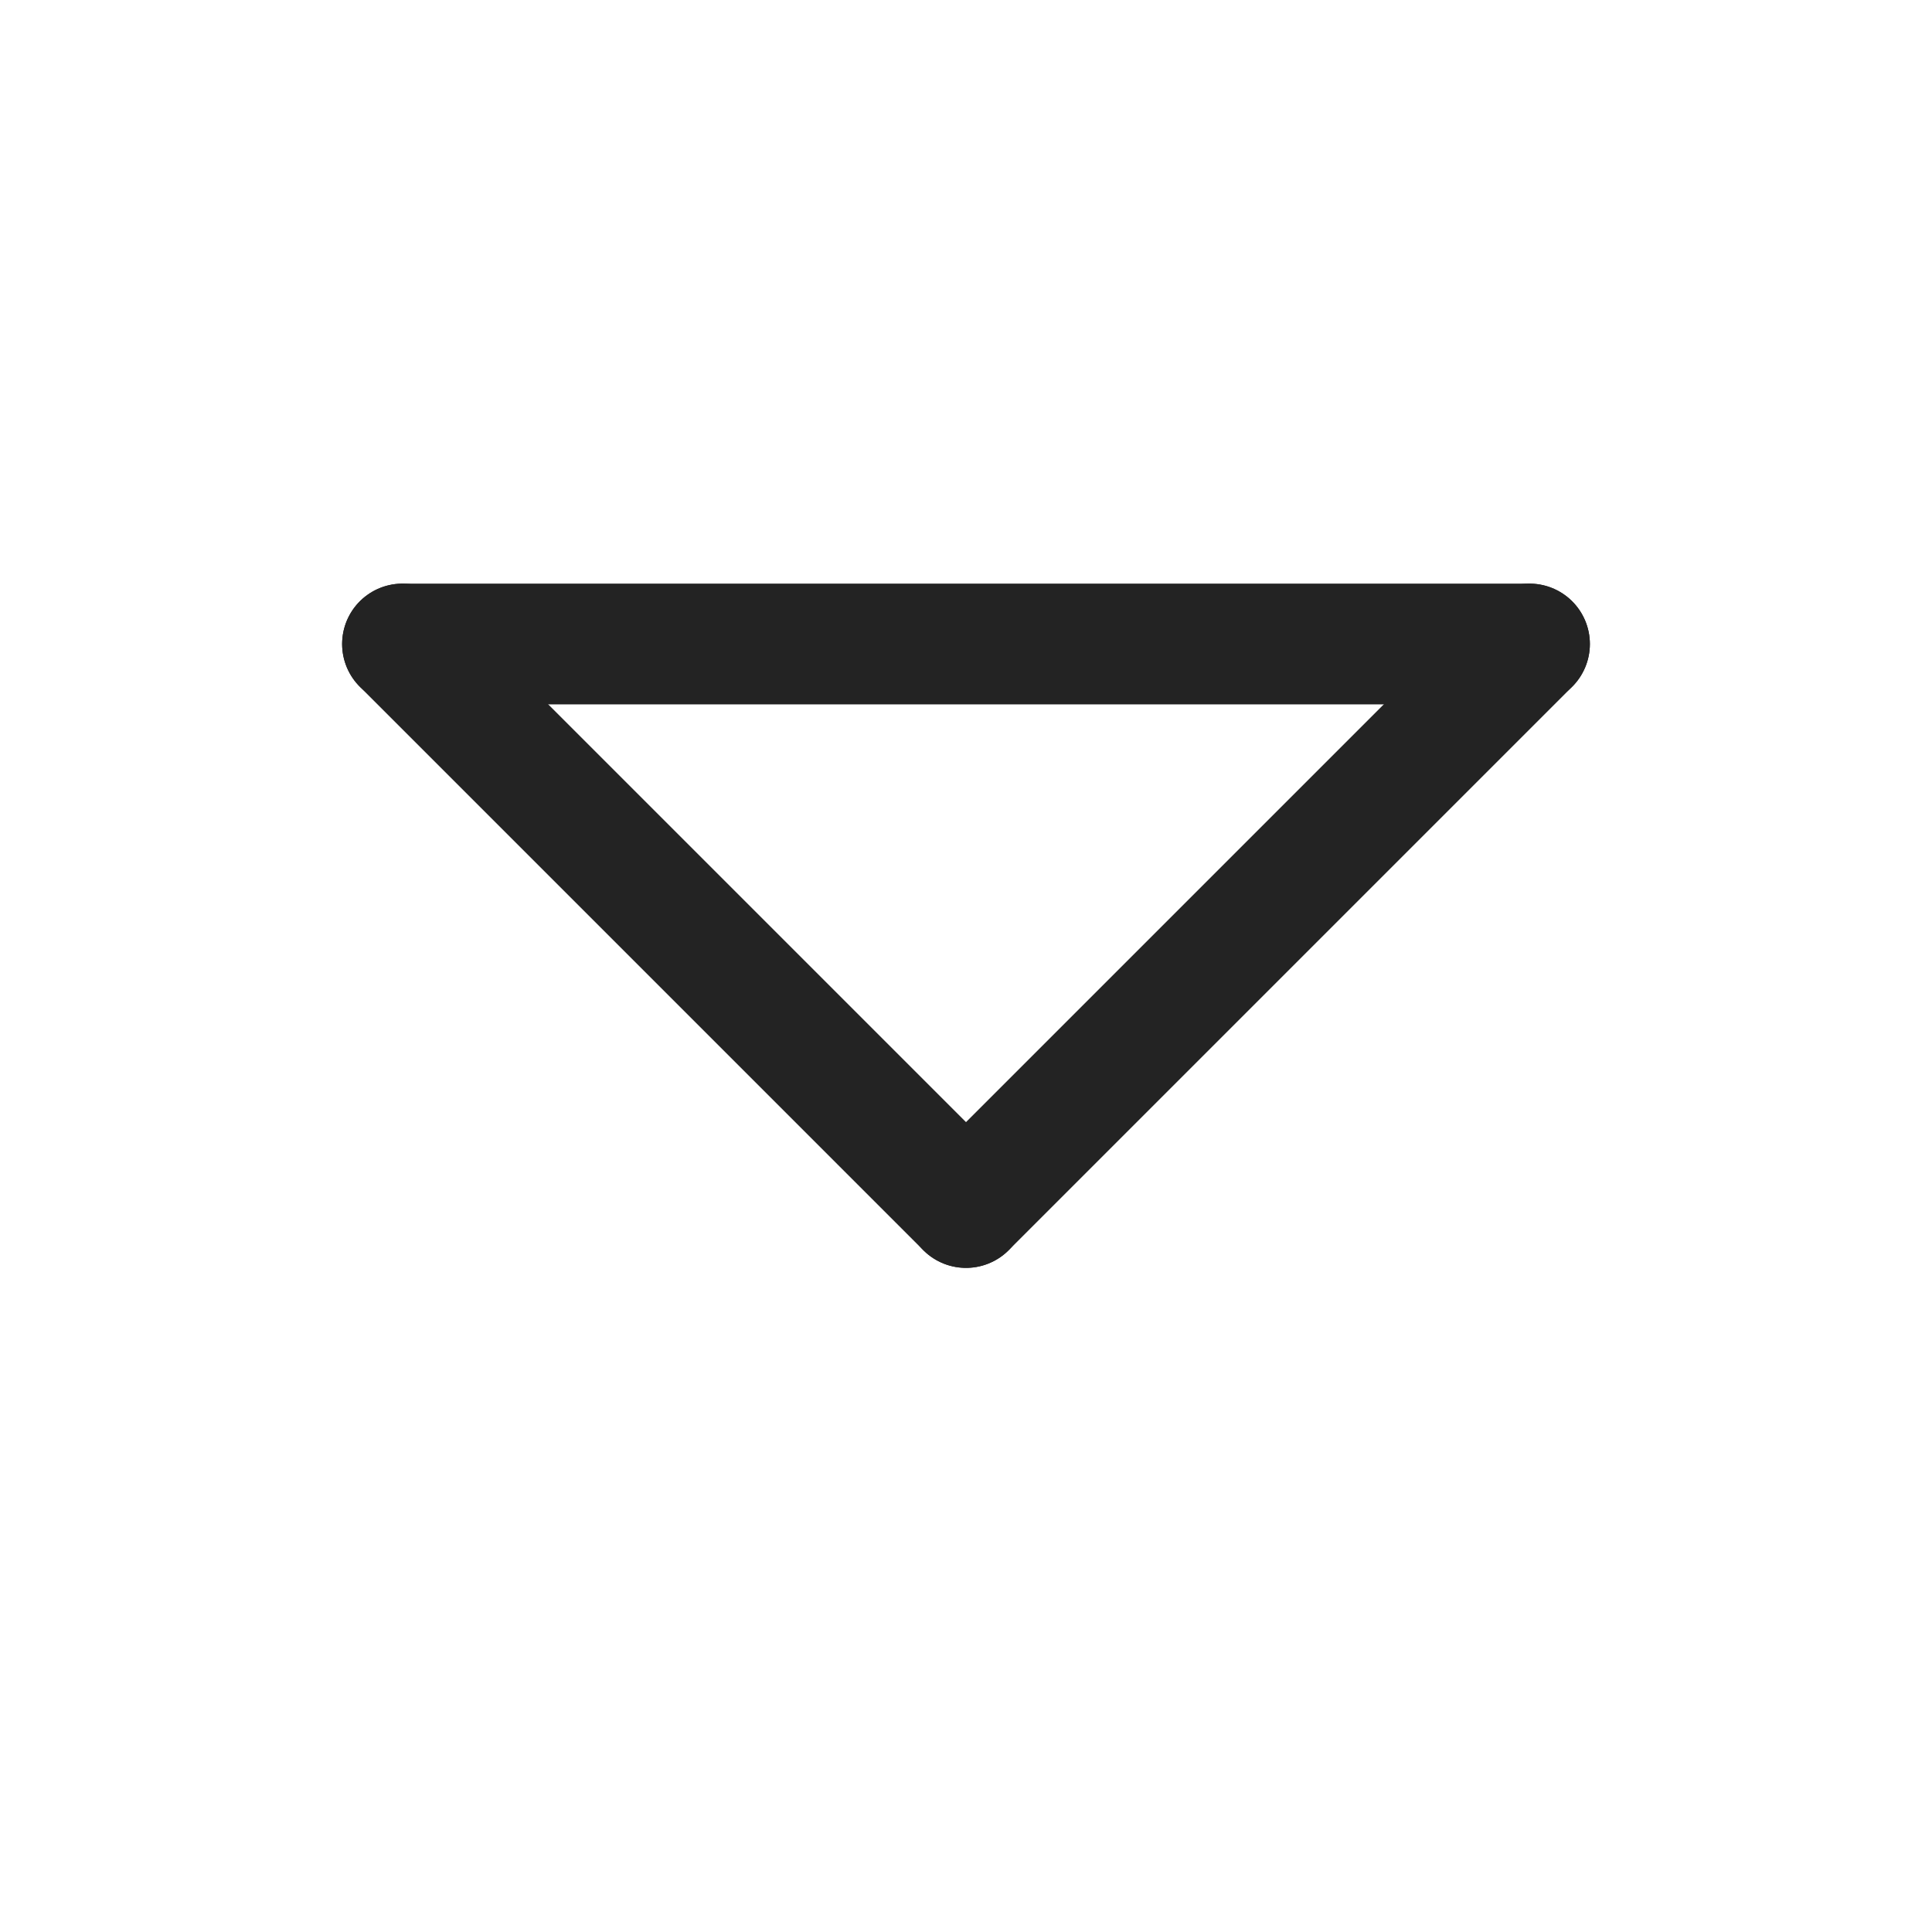 <svg width="24" height="24" viewBox="0 0 24 24" fill="none" xmlns="http://www.w3.org/2000/svg">
    <path d="M19 8L12 15" stroke="#232323" stroke-width="1.5" stroke-linecap="round"/>
    <path d="M5 8L12 15" stroke="#232323" stroke-width="1.5" stroke-linecap="round"/>
    <path d="M5 8H19" stroke="#232323" stroke-width="1.5" stroke-linecap="round"/>
</svg>
